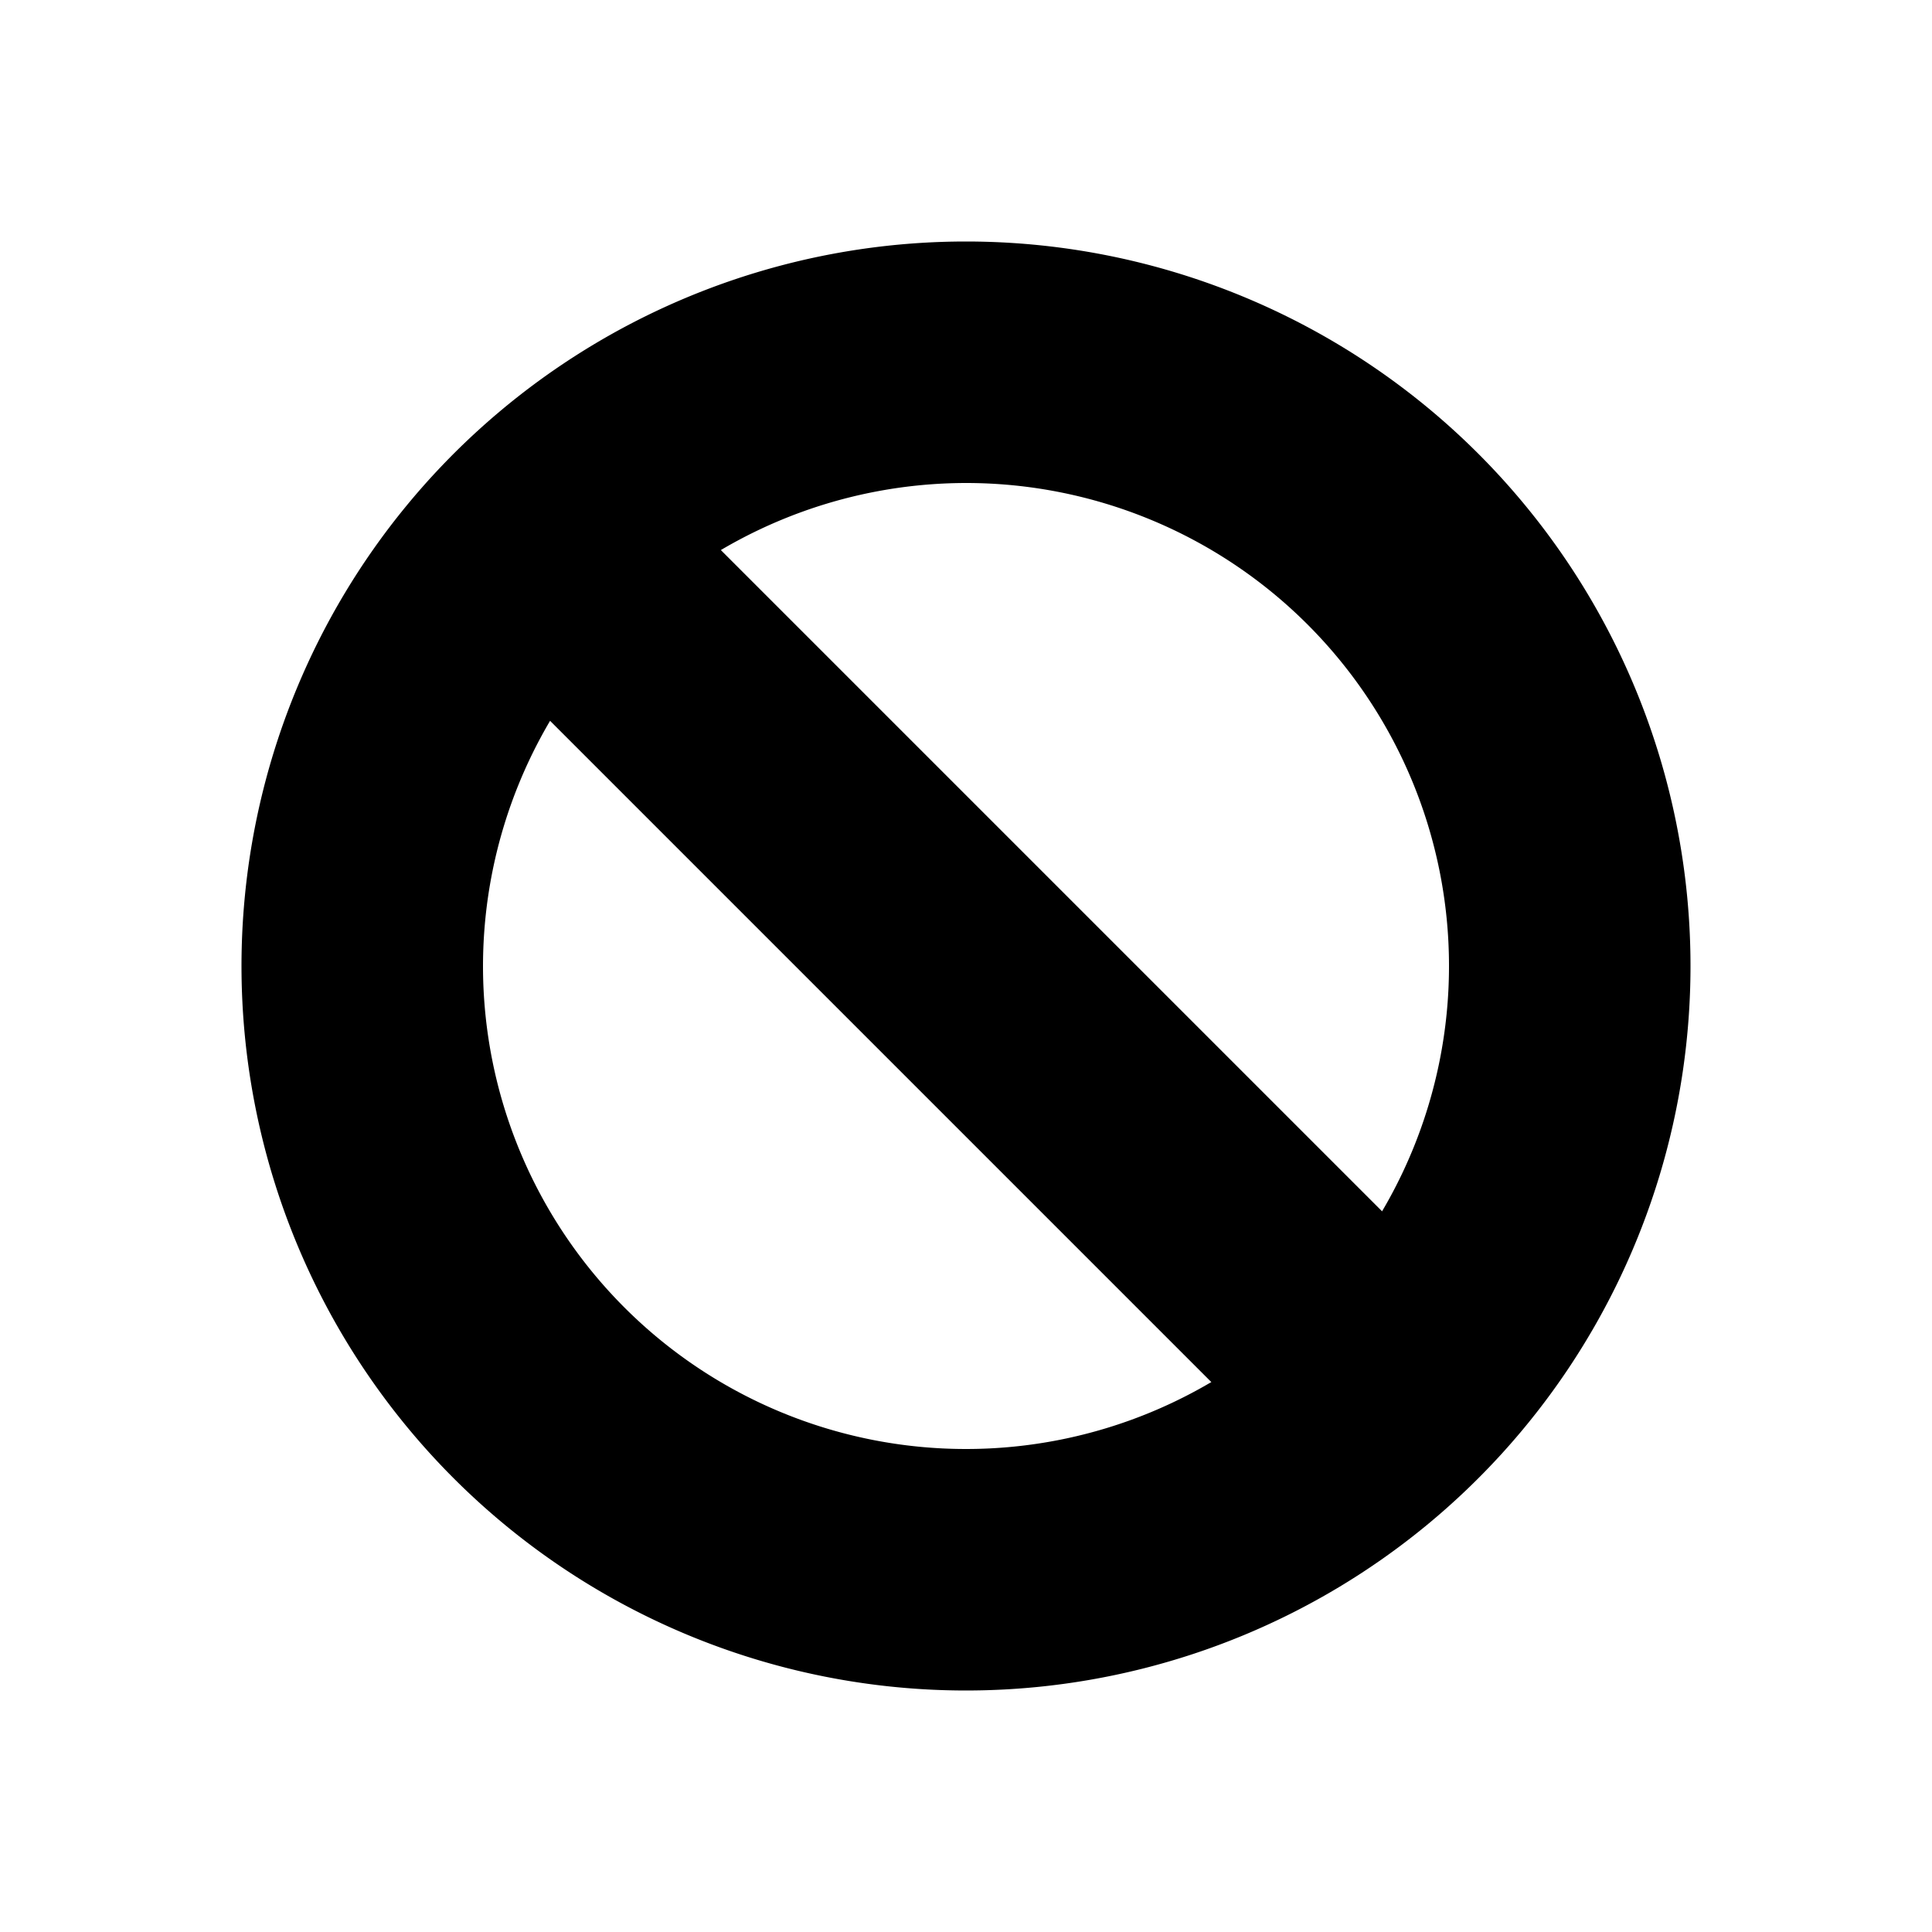 <svg id="Layer_1" data-name="Layer 1" xmlns="http://www.w3.org/2000/svg" viewBox="0 0 256 256">
  <rect width="256" height="256" fill="none"/>
  <g>
    <path d="M128,64a64,64,0,1,1-64,64,64.073,64.073,0,0,1,64-64m0-32a96,96,0,1,0,96,96,96,96,0,0,0-96-96Z"/>
    <line x1="72" y1="72" x2="184" y2="184" fill="none" stroke="#000" stroke-linecap="round" stroke-linejoin="round" stroke-width="32"/>
  </g>
</svg>
